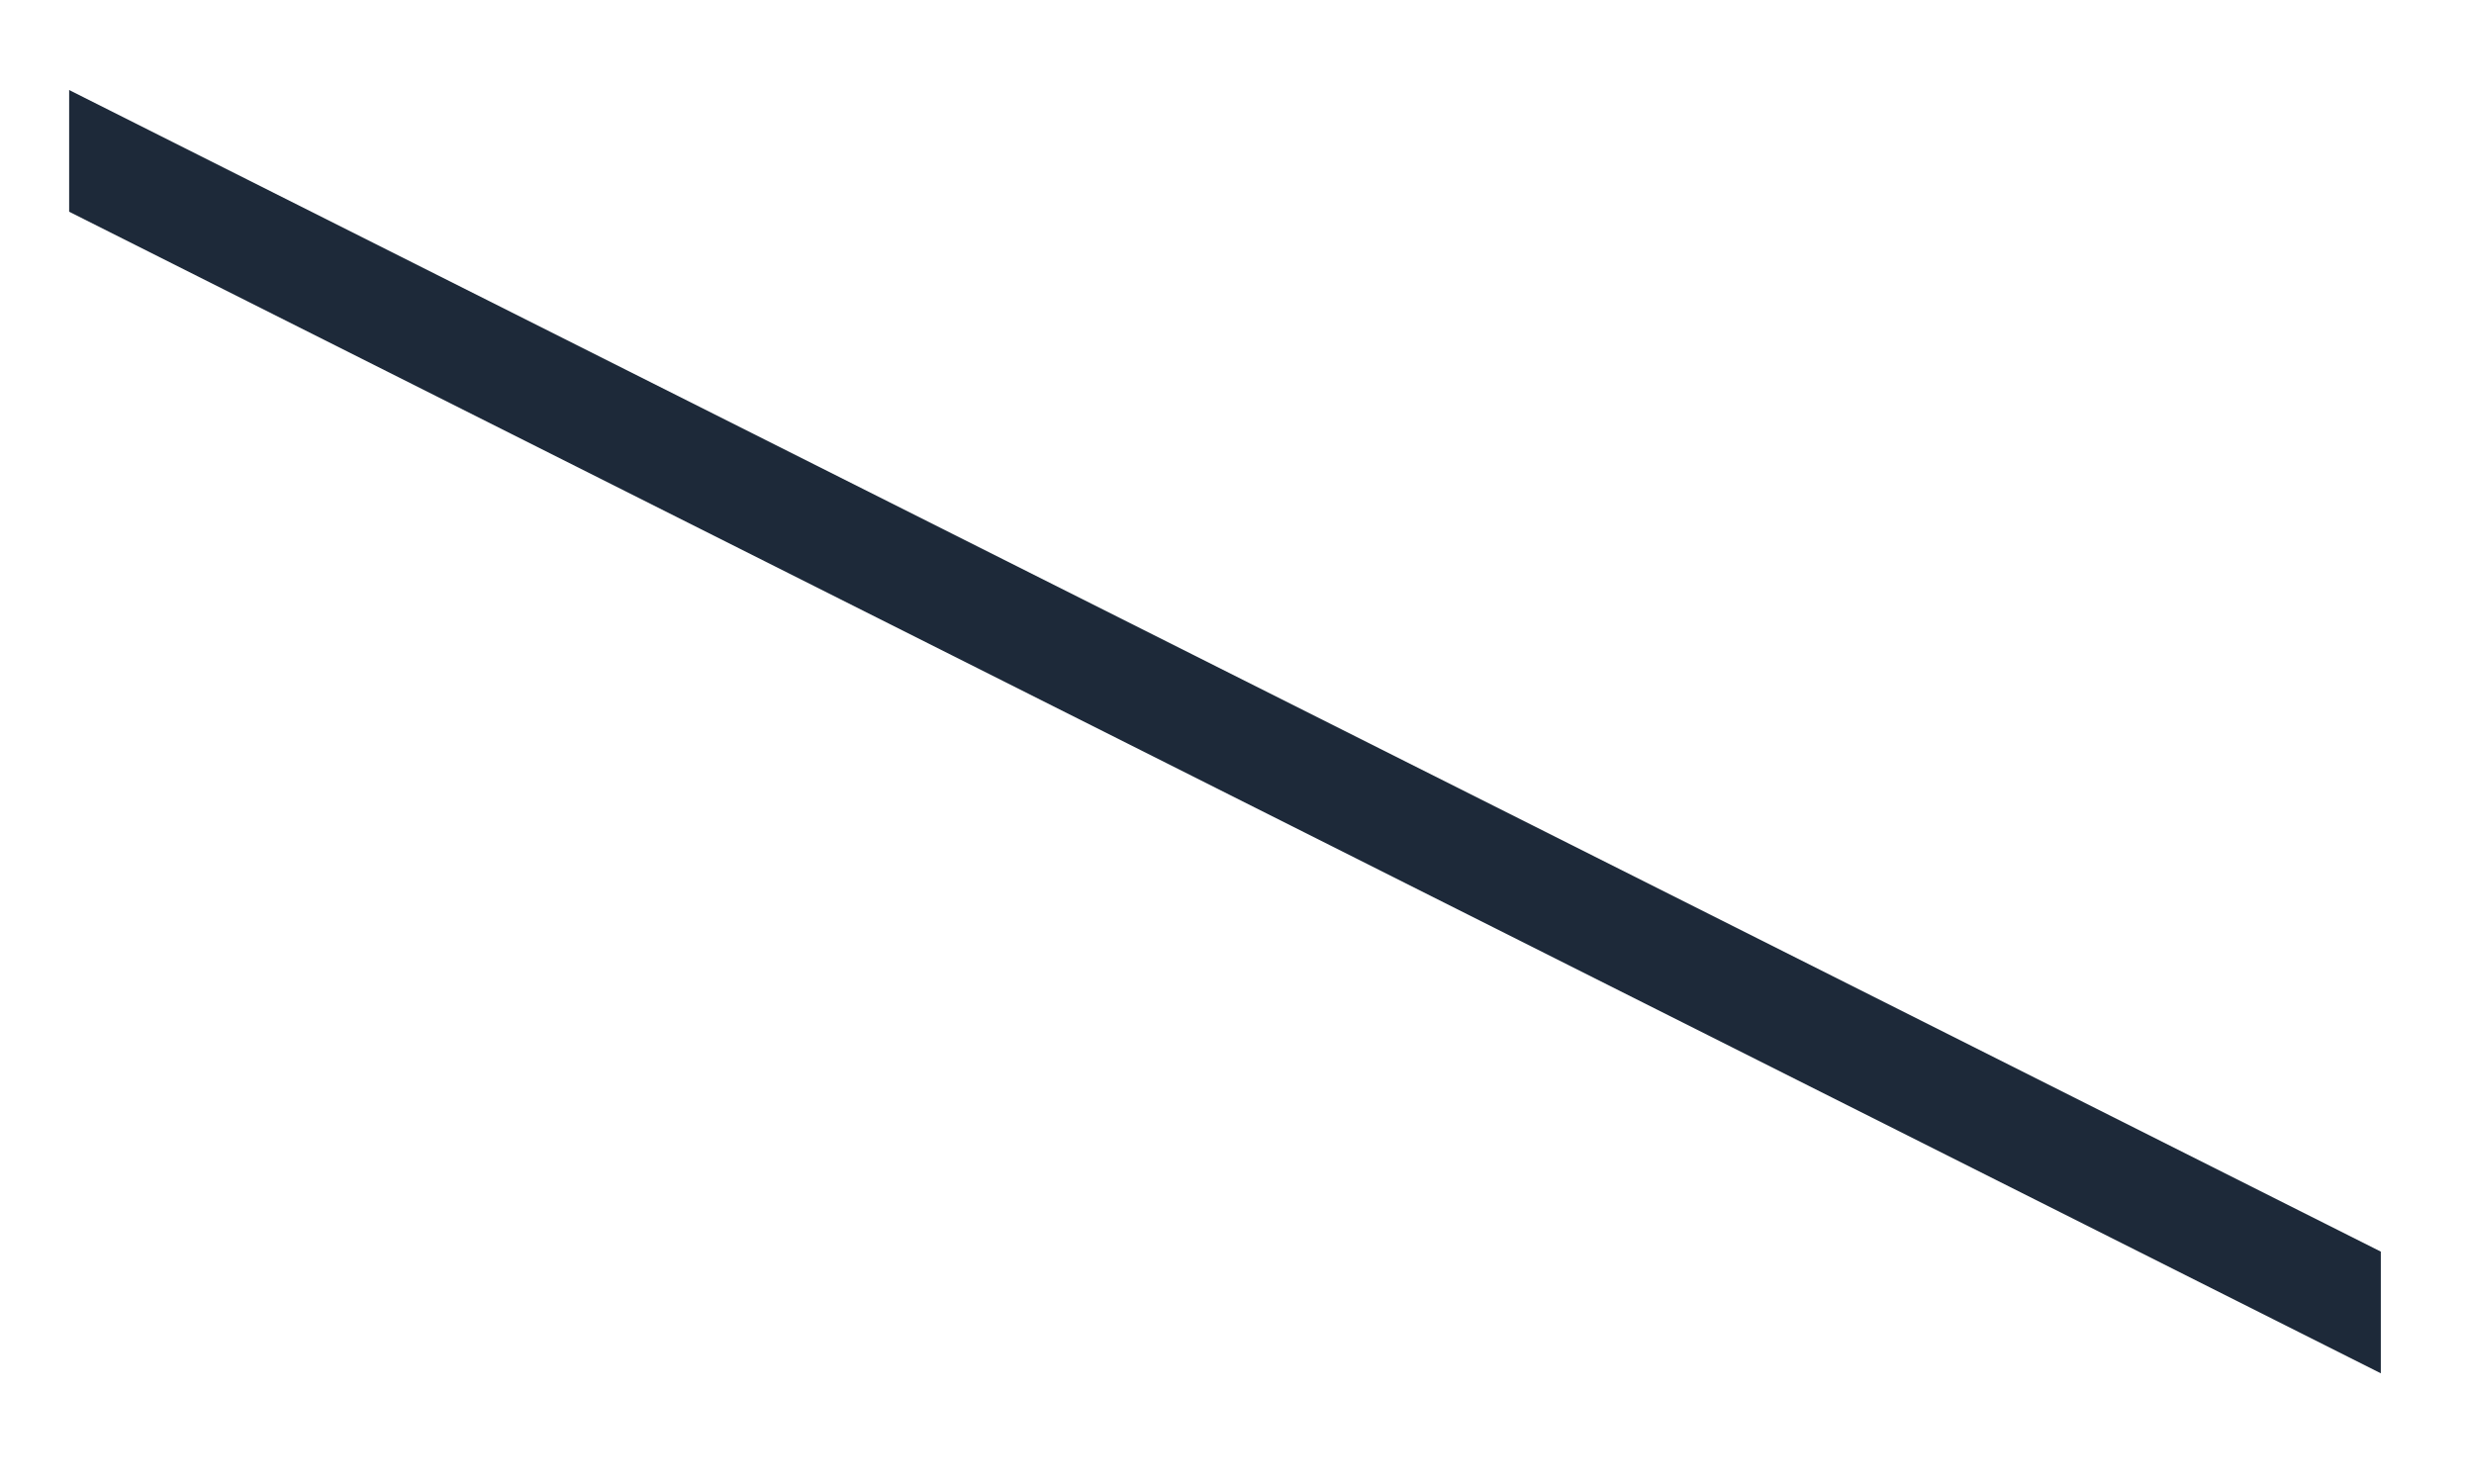<?xml version="1.0" encoding="UTF-8" standalone="no"?><svg width='20' height='12' viewBox='0 0 20 12' fill='none' xmlns='http://www.w3.org/2000/svg'>
<path d='M0.559 0.728V1.712L19.247 11.105V10.121L0.559 0.728Z' fill='#1D2939'/>
</svg>

